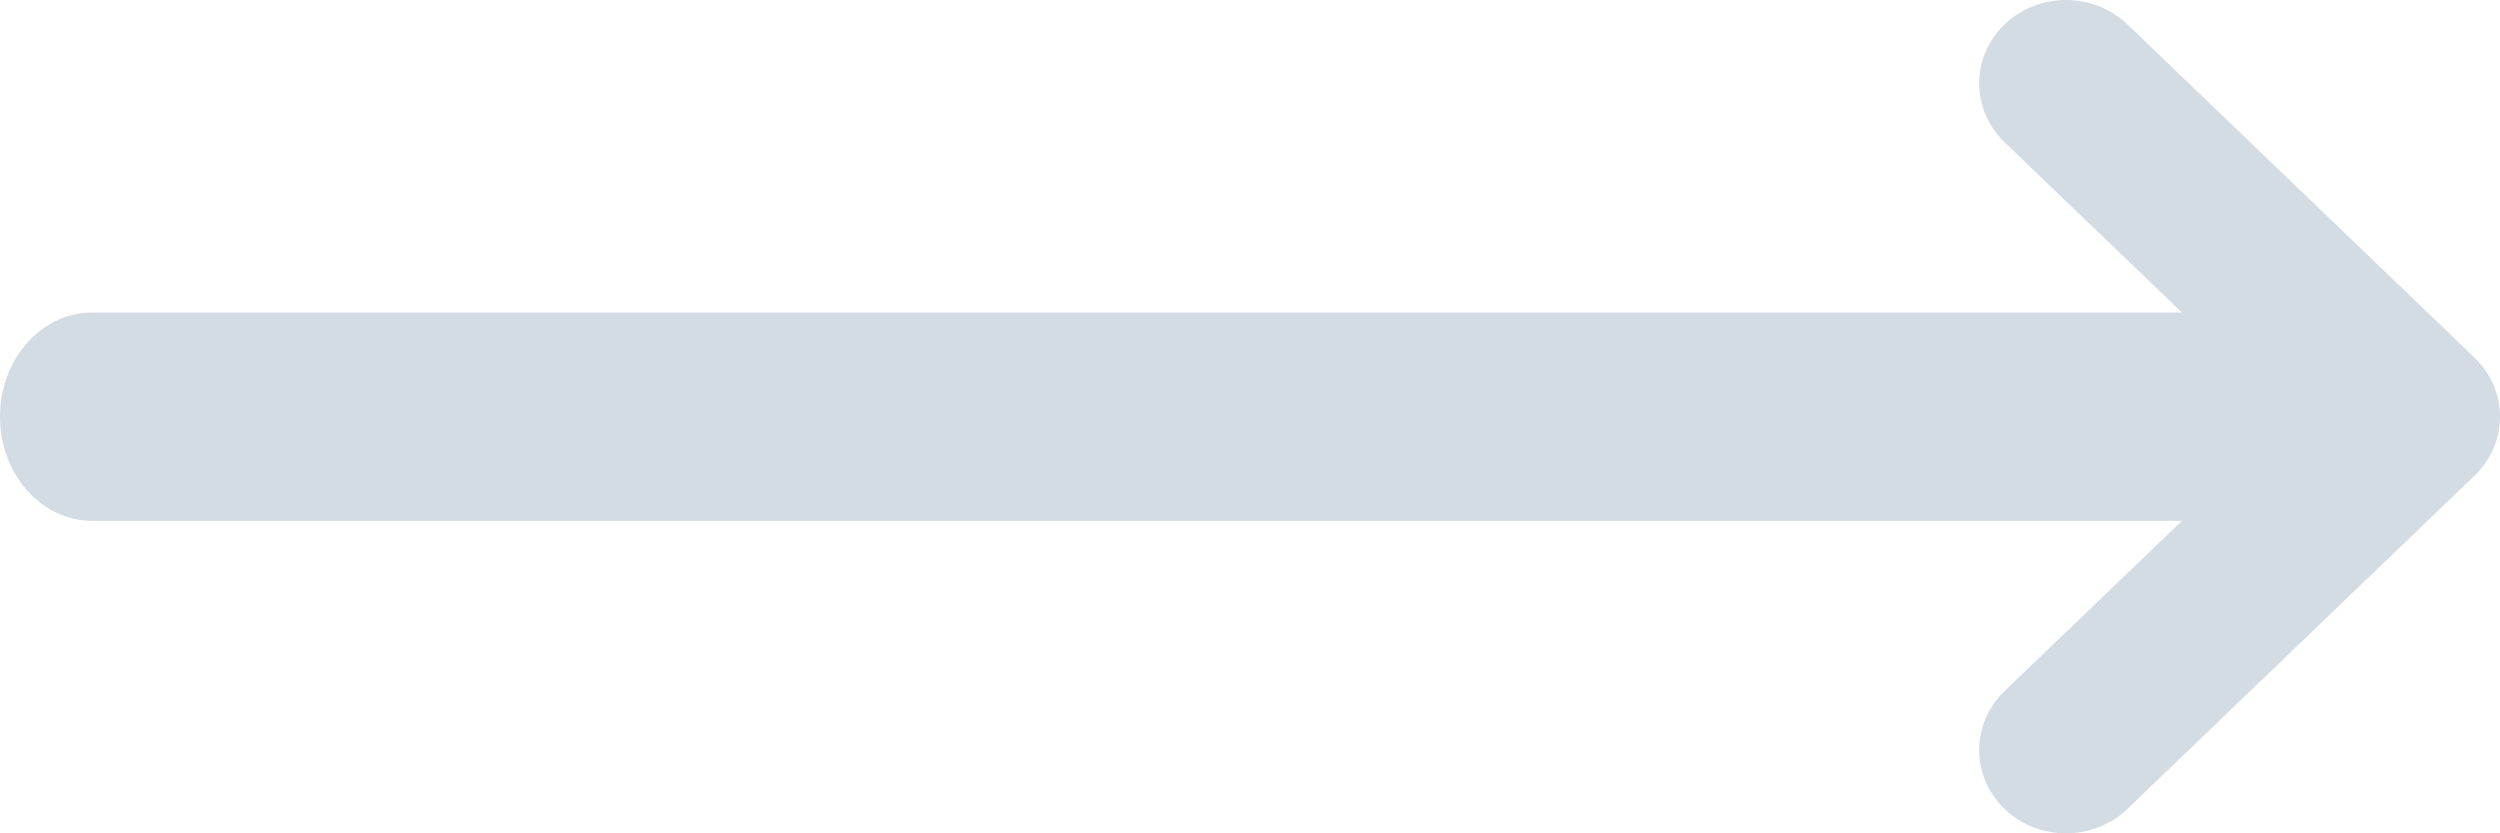 <svg width="24" height="8" viewBox="0 0 24 8" fill="none" xmlns="http://www.w3.org/2000/svg">
<path fill-rule="evenodd" clip-rule="evenodd" d="M19.244 0.234C19.57 -0.078 20.097 -0.078 20.423 0.234L23.756 3.434C23.912 3.584 24 3.788 24 4C24 4.212 23.912 4.416 23.756 4.566L20.423 7.766C20.097 8.078 19.57 8.078 19.244 7.766C18.919 7.453 18.919 6.947 19.244 6.634L21.988 4L19.244 1.366C18.919 1.053 18.919 0.547 19.244 0.234Z" fill="#D3DBE3"/>
<path fill-rule="evenodd" clip-rule="evenodd" d="M-8.74226e-08 4C-3.91404e-08 3.448 0.396 3 0.885 3L22.115 3C22.604 3 23 3.448 23 4C23 4.552 22.604 5 22.115 5L0.885 5C0.396 5 -1.35705e-07 4.552 -8.74226e-08 4Z" fill="#D3DBE3"/>
</svg>
